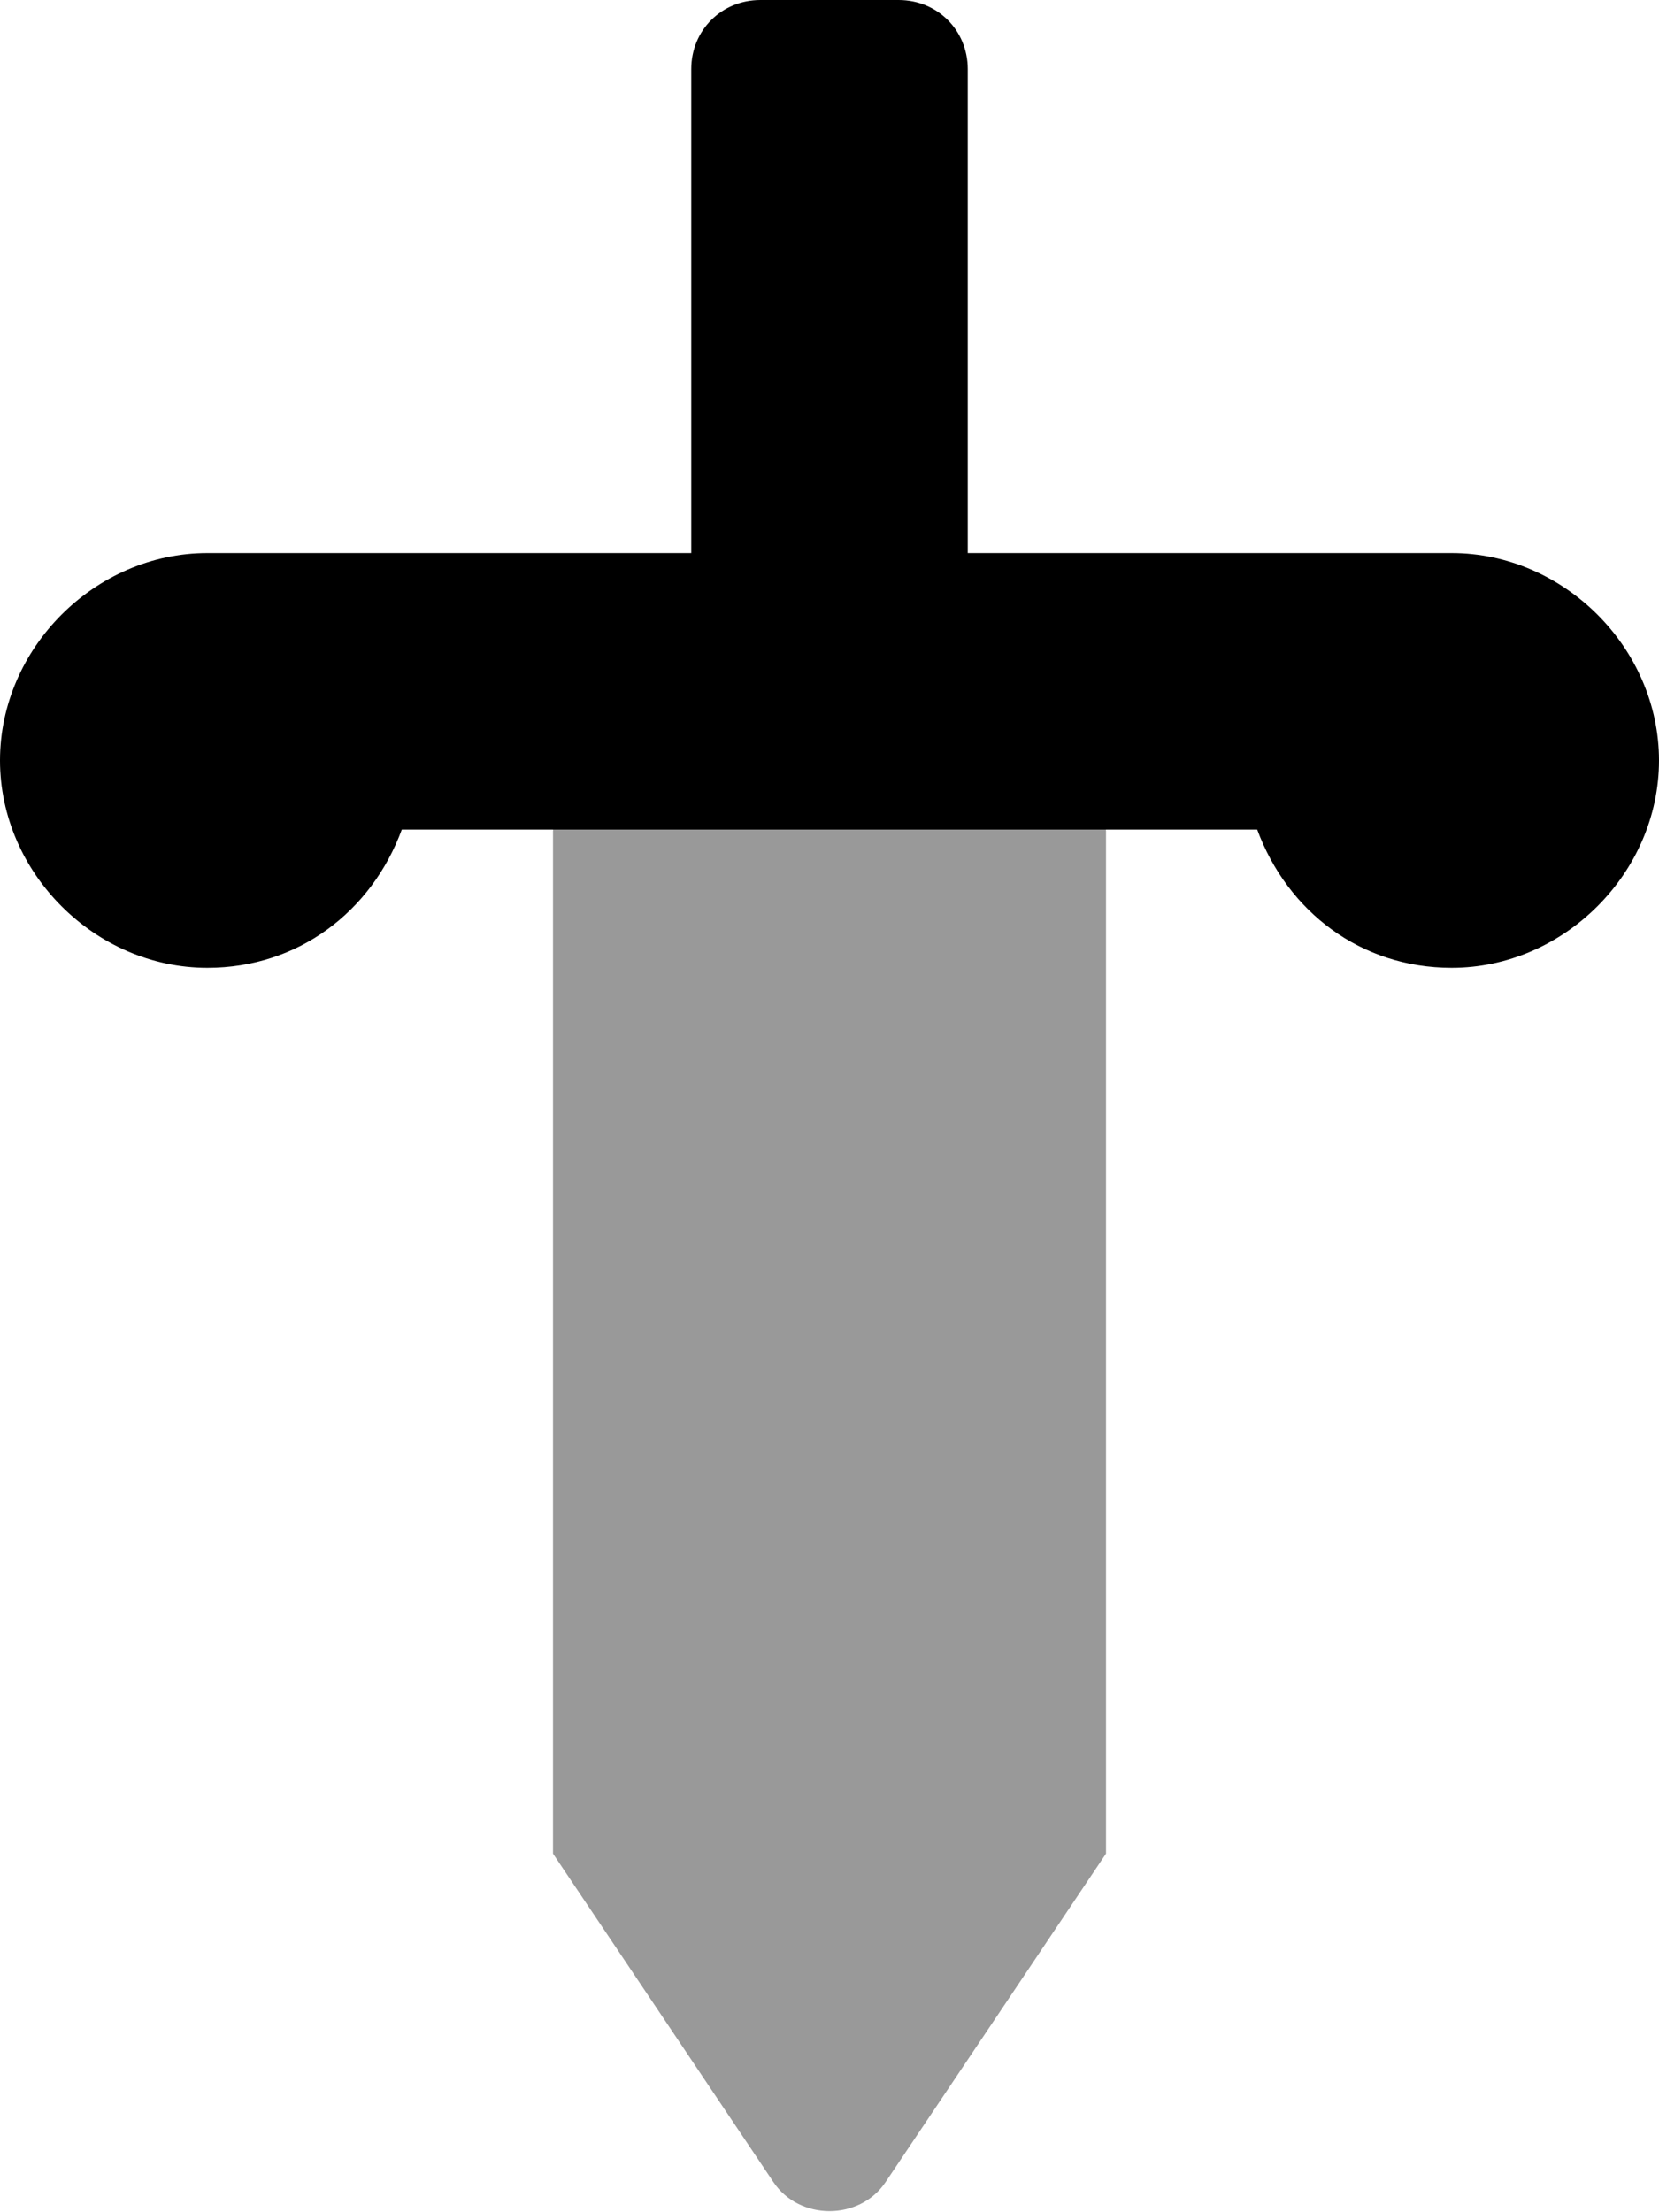 <svg xmlns="http://www.w3.org/2000/svg" viewBox="0 0 384 512"><!-- Font Awesome Pro 6.0.0-alpha1 by @fontawesome - https://fontawesome.com License - https://fontawesome.com/license (Commercial License) --><defs><style>.fa-secondary{opacity:.4}</style></defs><path d="M128 429L179 505C185 514 199 514 205 505L256 429V192H128V429Z" class="fa-secondary"/><path d="M336 128H224V16C224 7 217 0 208 0H176C167 0 160 7 160 16V128H48C22 128 0 150 0 176S22 224 48 224C69 224 86 211 93 192H291C298 211 315 224 336 224C362 224 384 202 384 176S362 128 336 128Z" class="fa-primary"/></svg>